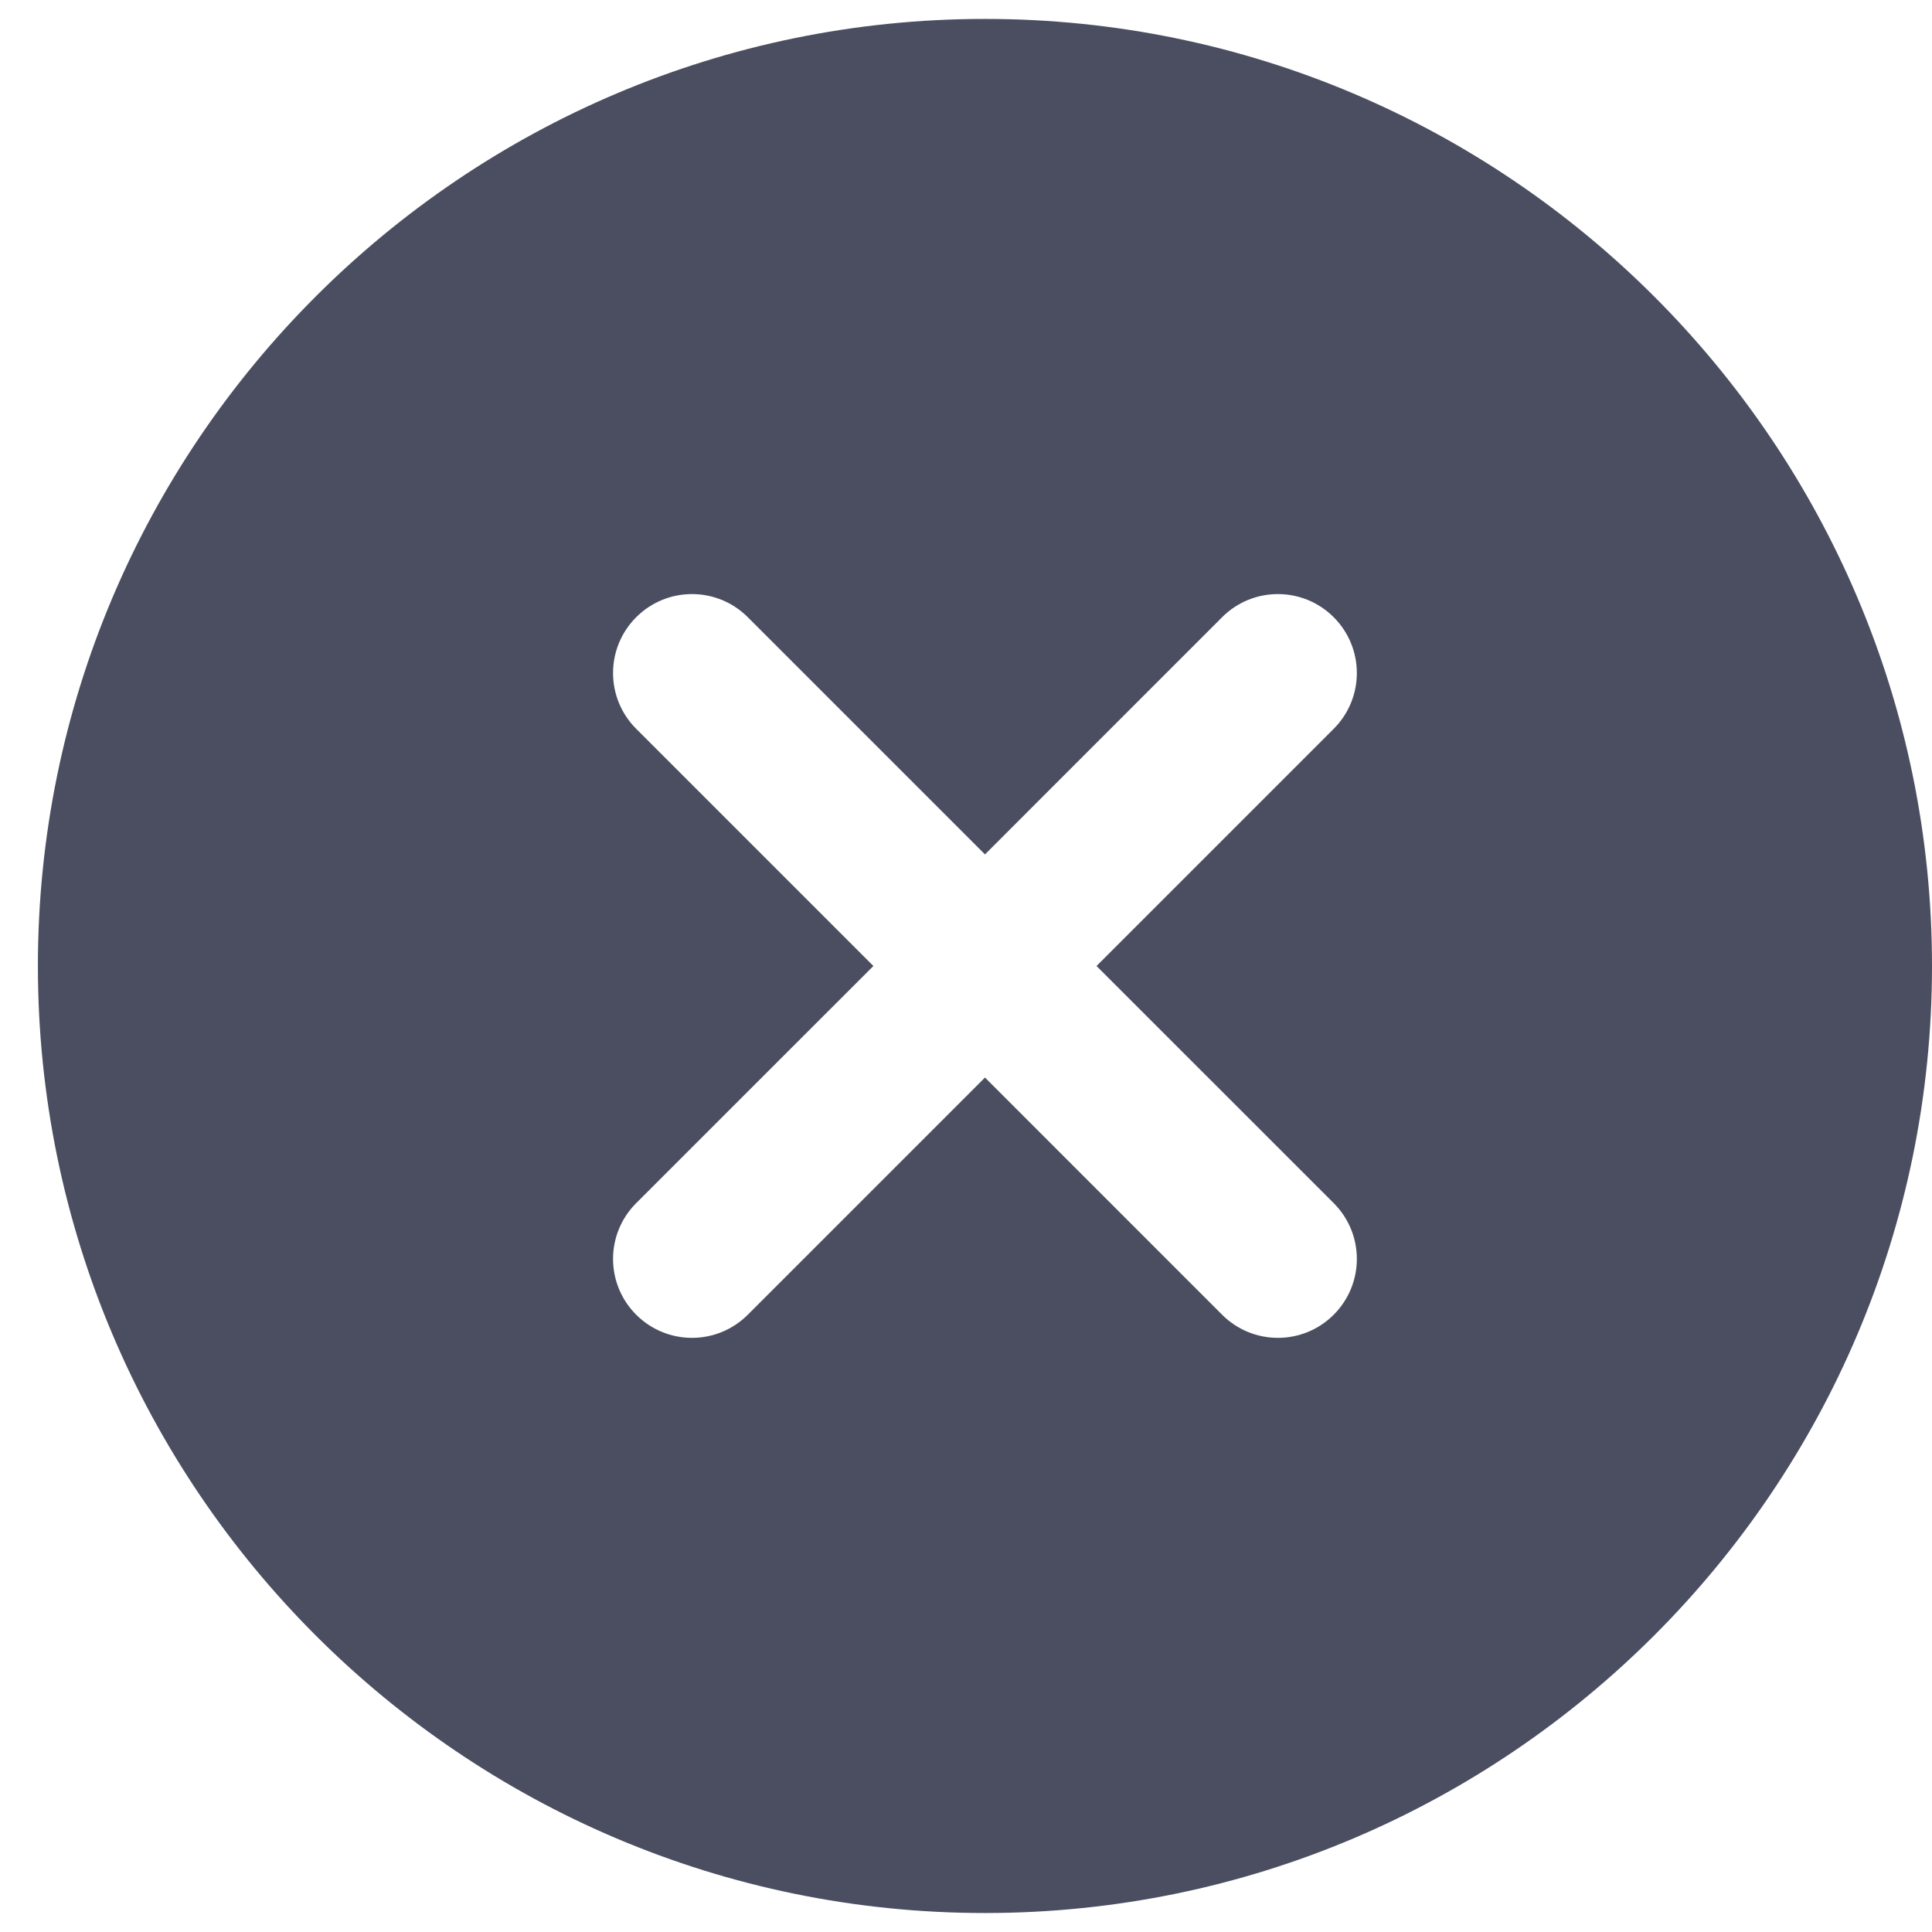 <?xml version="1.0" encoding="UTF-8"?>
<svg width="34px" height="34px" viewBox="0 0 34 34" version="1.1" xmlns="http://www.w3.org/2000/svg" xmlns:xlink="http://www.w3.org/1999/xlink">
    <!-- Generator: Sketch 64 (93537) - https://sketch.com -->
    <title>cross-icon</title>
    <desc>Created with Sketch.</desc>
    <g id="Page-1" stroke="none" stroke-width="1" fill="none" fill-rule="evenodd">
        <g id="05-queckoo-web-app---admin-panel---delivery---filters" transform="translate(-1106, -215)" fill="#4A4E60" fill-rule="nonzero">
            <g id="popup" transform="translate(696.667, 180)">
                <g id="cross-icon" transform="translate(410, 35.333)">
                    <path d="M16.667,0 C25.857,0 33.333,7.476 33.333,16.667 C33.333,25.857 25.857,33.333 16.667,33.333 C7.476,33.333 0,25.857 0,16.667 C0,7.476 7.476,0 16.667,0 Z M12.493,10.529 C11.95,9.986 11.072,9.986 10.529,10.529 C9.986,11.072 9.986,11.95 10.529,12.493 L10.529,12.493 L14.703,16.667 L10.529,20.84 C9.986,21.383 9.986,22.261 10.529,22.804 C10.8,23.075 11.155,23.211 11.511,23.211 C11.867,23.211 12.222,23.075 12.493,22.804 L12.493,22.804 L16.667,18.63 L20.84,22.804 C21.111,23.075 21.467,23.211 21.822,23.211 C22.178,23.211 22.533,23.075 22.804,22.804 C23.347,22.261 23.347,21.383 22.804,20.84 L22.804,20.84 L18.63,16.667 L22.804,12.493 C23.347,11.95 23.347,11.072 22.804,10.529 C22.261,9.986 21.383,9.986 20.84,10.529 L20.84,10.529 L16.667,14.703 Z" id="Combined-Shape"></path>
                </g>
            </g>
        </g>
    </g>
</svg>